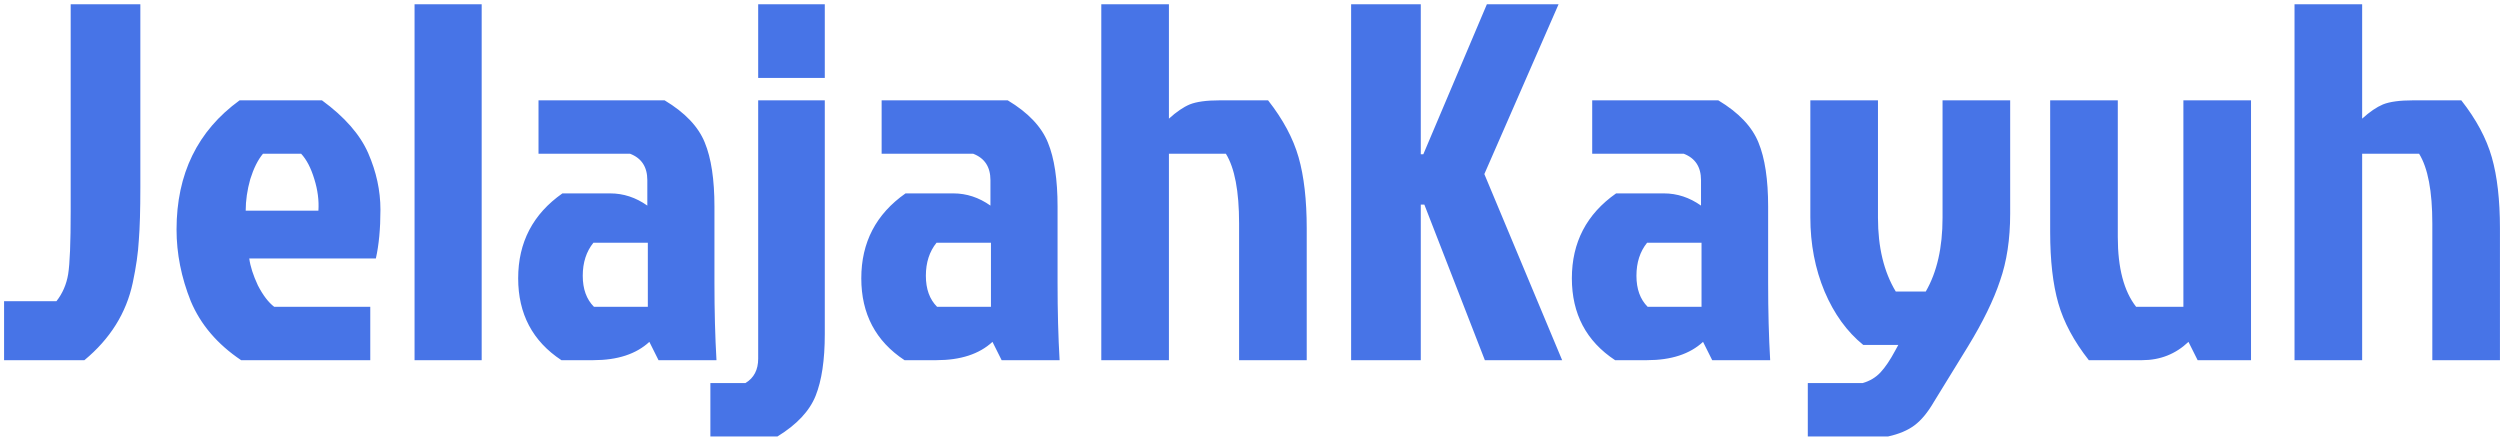 <svg width="472" height="83" viewBox="0 0 472 83" fill="none" xmlns="http://www.w3.org/2000/svg">
<path d="M0.77 56.864H10.658C11.81 55.392 12.546 53.696 12.866 51.776C13.186 49.792 13.346 45.824 13.346 39.872V0.8H26.498V35.36C26.498 39.648 26.402 42.976 26.21 45.344C26.082 47.712 25.698 50.4 25.058 53.408C23.842 59.104 20.802 63.968 15.938 68H0.77V56.864ZM56.851 29.024H49.651C48.691 30.176 47.891 31.776 47.251 33.824C46.675 35.872 46.387 37.856 46.387 39.776H60.115C60.243 37.856 59.987 35.872 59.347 33.824C58.707 31.712 57.875 30.112 56.851 29.024ZM69.907 57.92V68H45.523C41.043 64.992 37.875 61.28 36.019 56.864C34.227 52.384 33.331 47.872 33.331 43.328C33.331 32.832 37.299 24.704 45.235 18.944H60.787C65.075 22.08 67.987 25.408 69.523 28.928C71.059 32.448 71.827 36 71.827 39.584C71.827 43.168 71.539 46.24 70.963 48.8H47.059C47.251 50.272 47.795 51.968 48.691 53.888C49.651 55.744 50.675 57.088 51.763 57.92H69.907ZM90.941 0.8V68H78.269V0.8H90.941ZM122.311 45.824H112.039C110.695 47.488 110.023 49.568 110.023 52.064C110.023 54.56 110.727 56.512 112.135 57.92H122.311V45.824ZM101.671 18.944H125.479C129.319 21.248 131.847 23.904 133.063 26.912C134.279 29.856 134.887 33.888 134.887 39.008V53.408C134.887 58.72 135.015 63.584 135.271 68H124.327L122.599 64.544C120.103 66.848 116.583 68 112.039 68H105.991C100.551 64.416 97.831 59.264 97.831 52.544C97.831 45.76 100.615 40.416 106.183 36.512H115.207C117.703 36.512 120.039 37.28 122.215 38.816V34.016C122.215 31.52 121.127 29.856 118.951 29.024H101.671V18.944ZM143.144 18.944H155.72V63.104C155.72 67.968 155.144 71.84 153.992 74.72C152.84 77.6 150.44 80.16 146.792 82.4H134.12V72.32H140.744C142.344 71.36 143.144 69.824 143.144 67.712V18.944ZM143.144 0.8H155.72V14.72H143.144V0.8ZM187.092 45.824H176.82C175.476 47.488 174.804 49.568 174.804 52.064C174.804 54.56 175.508 56.512 176.916 57.92H187.092V45.824ZM166.452 18.944H190.26C194.1 21.248 196.628 23.904 197.844 26.912C199.06 29.856 199.668 33.888 199.668 39.008V53.408C199.668 58.72 199.796 63.584 200.052 68H189.108L187.38 64.544C184.884 66.848 181.364 68 176.82 68H170.772C165.332 64.416 162.612 59.264 162.612 52.544C162.612 45.76 165.396 40.416 170.964 36.512H179.988C182.484 36.512 184.82 37.28 186.996 38.816V34.016C186.996 31.52 185.908 29.856 183.732 29.024H166.452V18.944ZM230.293 18.944H239.413C242.229 22.528 244.149 26.112 245.173 29.696C246.197 33.28 246.709 37.76 246.709 43.136V68H233.941V42.176C233.941 36.096 233.109 31.712 231.445 29.024H220.693V68H207.925V0.8H220.693V22.4C222.101 21.12 223.413 20.224 224.629 19.712C225.909 19.2 227.797 18.944 230.293 18.944ZM255.092 68V0.8H268.244V29.12H268.724L280.724 0.8H294.26L280.244 32.864L294.932 68H280.34L268.916 38.624H268.244V68H255.092ZM321.248 45.824H310.976C309.632 47.488 308.96 49.568 308.96 52.064C308.96 54.56 309.664 56.512 311.072 57.92H321.248V45.824ZM300.608 18.944H324.416C328.256 21.248 330.784 23.904 332 26.912C333.216 29.856 333.824 33.888 333.824 39.008V53.408C333.824 58.72 333.952 63.584 334.208 68H323.264L321.536 64.544C319.04 66.848 315.52 68 310.976 68H304.928C299.488 64.416 296.768 59.264 296.768 52.544C296.768 45.76 299.552 40.416 305.12 36.512H314.144C316.64 36.512 318.976 37.28 321.152 38.816V34.016C321.152 31.52 320.064 29.856 317.888 29.024H300.608V18.944ZM341.793 41.024V18.944H354.561V41.12C354.561 46.688 355.681 51.328 357.921 55.04H363.585C365.697 51.392 366.753 46.752 366.753 41.12V18.944H379.521V40.352C379.521 45.152 378.881 49.376 377.601 53.024C376.385 56.672 374.369 60.8 371.553 65.408L365.121 75.872C363.969 77.856 362.753 79.328 361.473 80.288C360.193 81.248 358.529 81.952 356.481 82.4H341.313V72.32H351.681C353.025 71.936 354.145 71.264 355.041 70.304C355.937 69.344 356.865 67.968 357.825 66.176L358.401 65.12H351.777C348.705 62.624 346.273 59.264 344.481 55.04C342.689 50.752 341.793 46.08 341.793 41.024ZM404.448 68H394.368C391.552 64.416 389.632 60.832 388.608 57.248C387.584 53.664 387.072 49.184 387.072 43.808V18.944H399.84V44.768C399.84 50.592 400.992 54.976 403.296 57.92H412.224V18.944H424.992V68H414.912L413.184 64.544C410.752 66.848 407.84 68 404.448 68ZM455.574 18.944H464.694C467.51 22.528 469.43 26.112 470.454 29.696C471.478 33.28 471.99 37.76 471.99 43.136V68H459.222V42.176C459.222 36.096 458.39 31.712 456.726 29.024H445.974V68H433.206V0.8H445.974V22.4C447.382 21.12 448.694 20.224 449.91 19.712C451.19 19.2 453.078 18.944 455.574 18.944Z" fill="#4774E7"/>
</svg>
